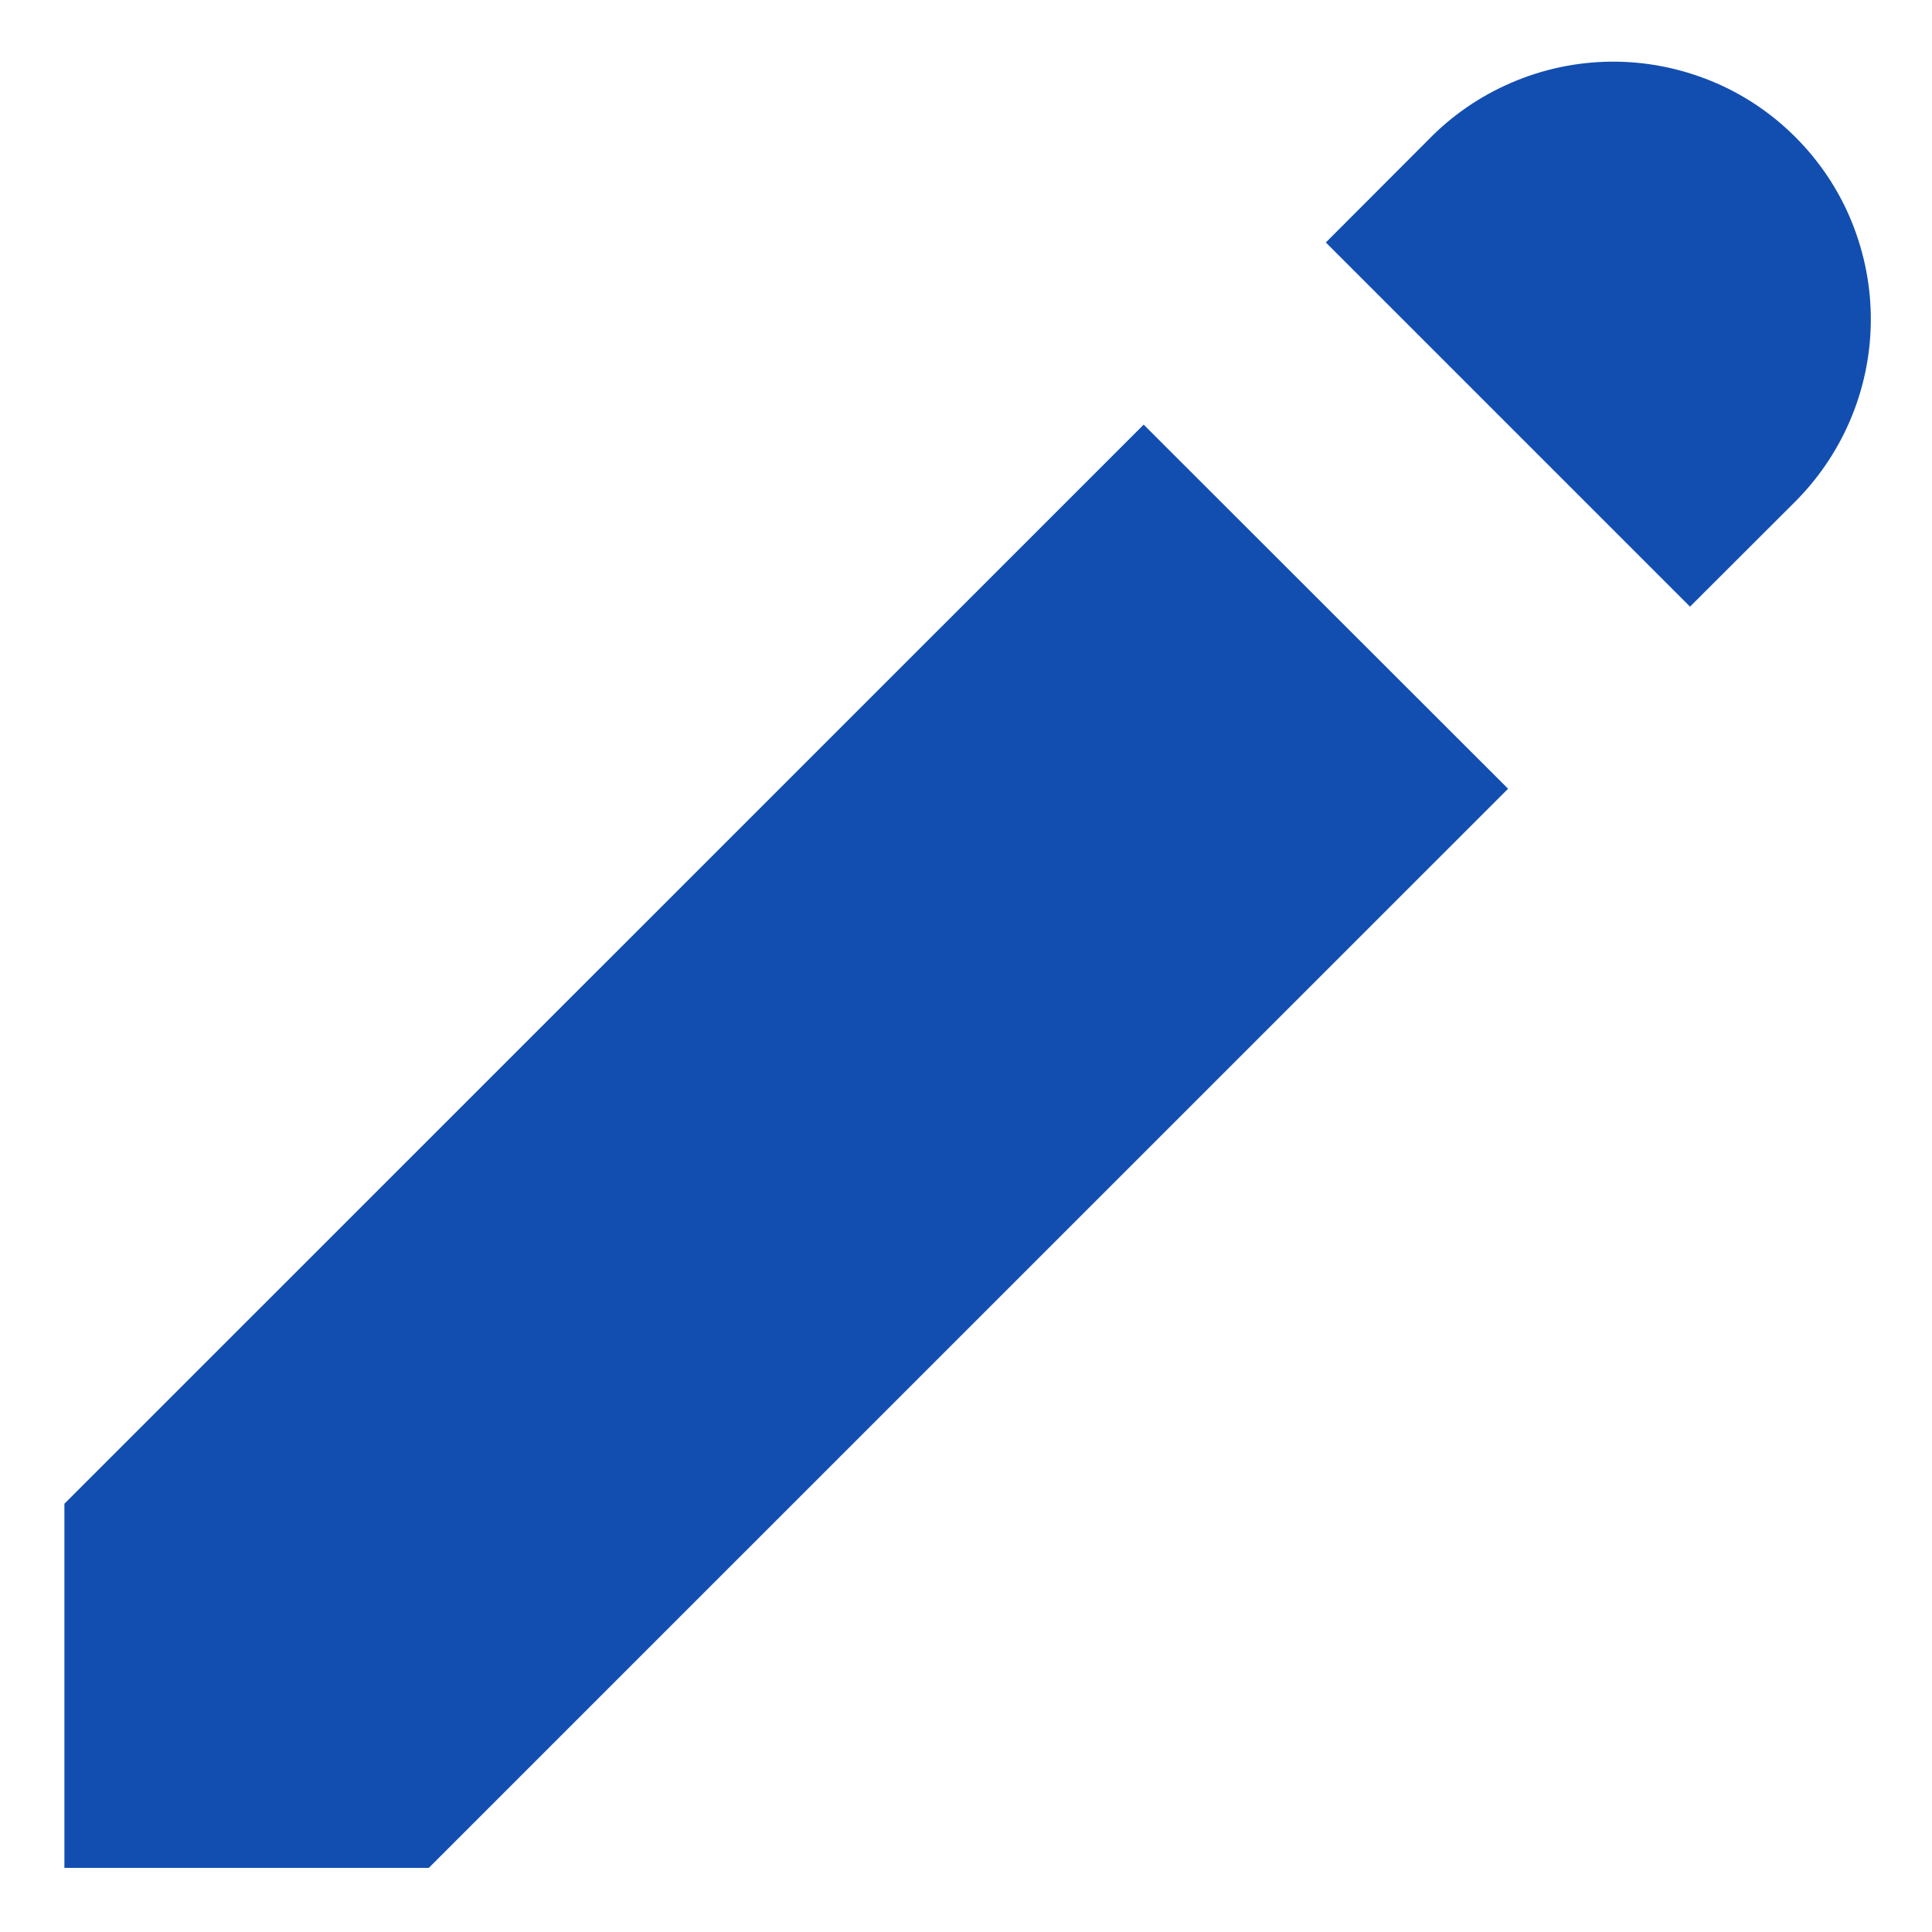 <svg width="12" height="12" viewBox="0 0 12 12" fill="none" xmlns="http://www.w3.org/2000/svg">
<path d="M8.869 0.871C9.017 0.718 9.193 0.597 9.389 0.513C9.584 0.429 9.794 0.385 10.006 0.383C10.219 0.381 10.429 0.422 10.626 0.502C10.823 0.582 11.001 0.701 11.151 0.851C11.302 1.002 11.421 1.18 11.501 1.377C11.581 1.574 11.622 1.784 11.62 1.997C11.618 2.209 11.574 2.419 11.49 2.614C11.406 2.81 11.284 2.986 11.132 3.134L10.497 3.768L8.235 1.506L8.869 0.871ZM7.104 2.637L0.4 9.34V11.602H2.663L9.367 4.899L7.103 2.637H7.104Z" fill="#124EB0"/>
</svg>
